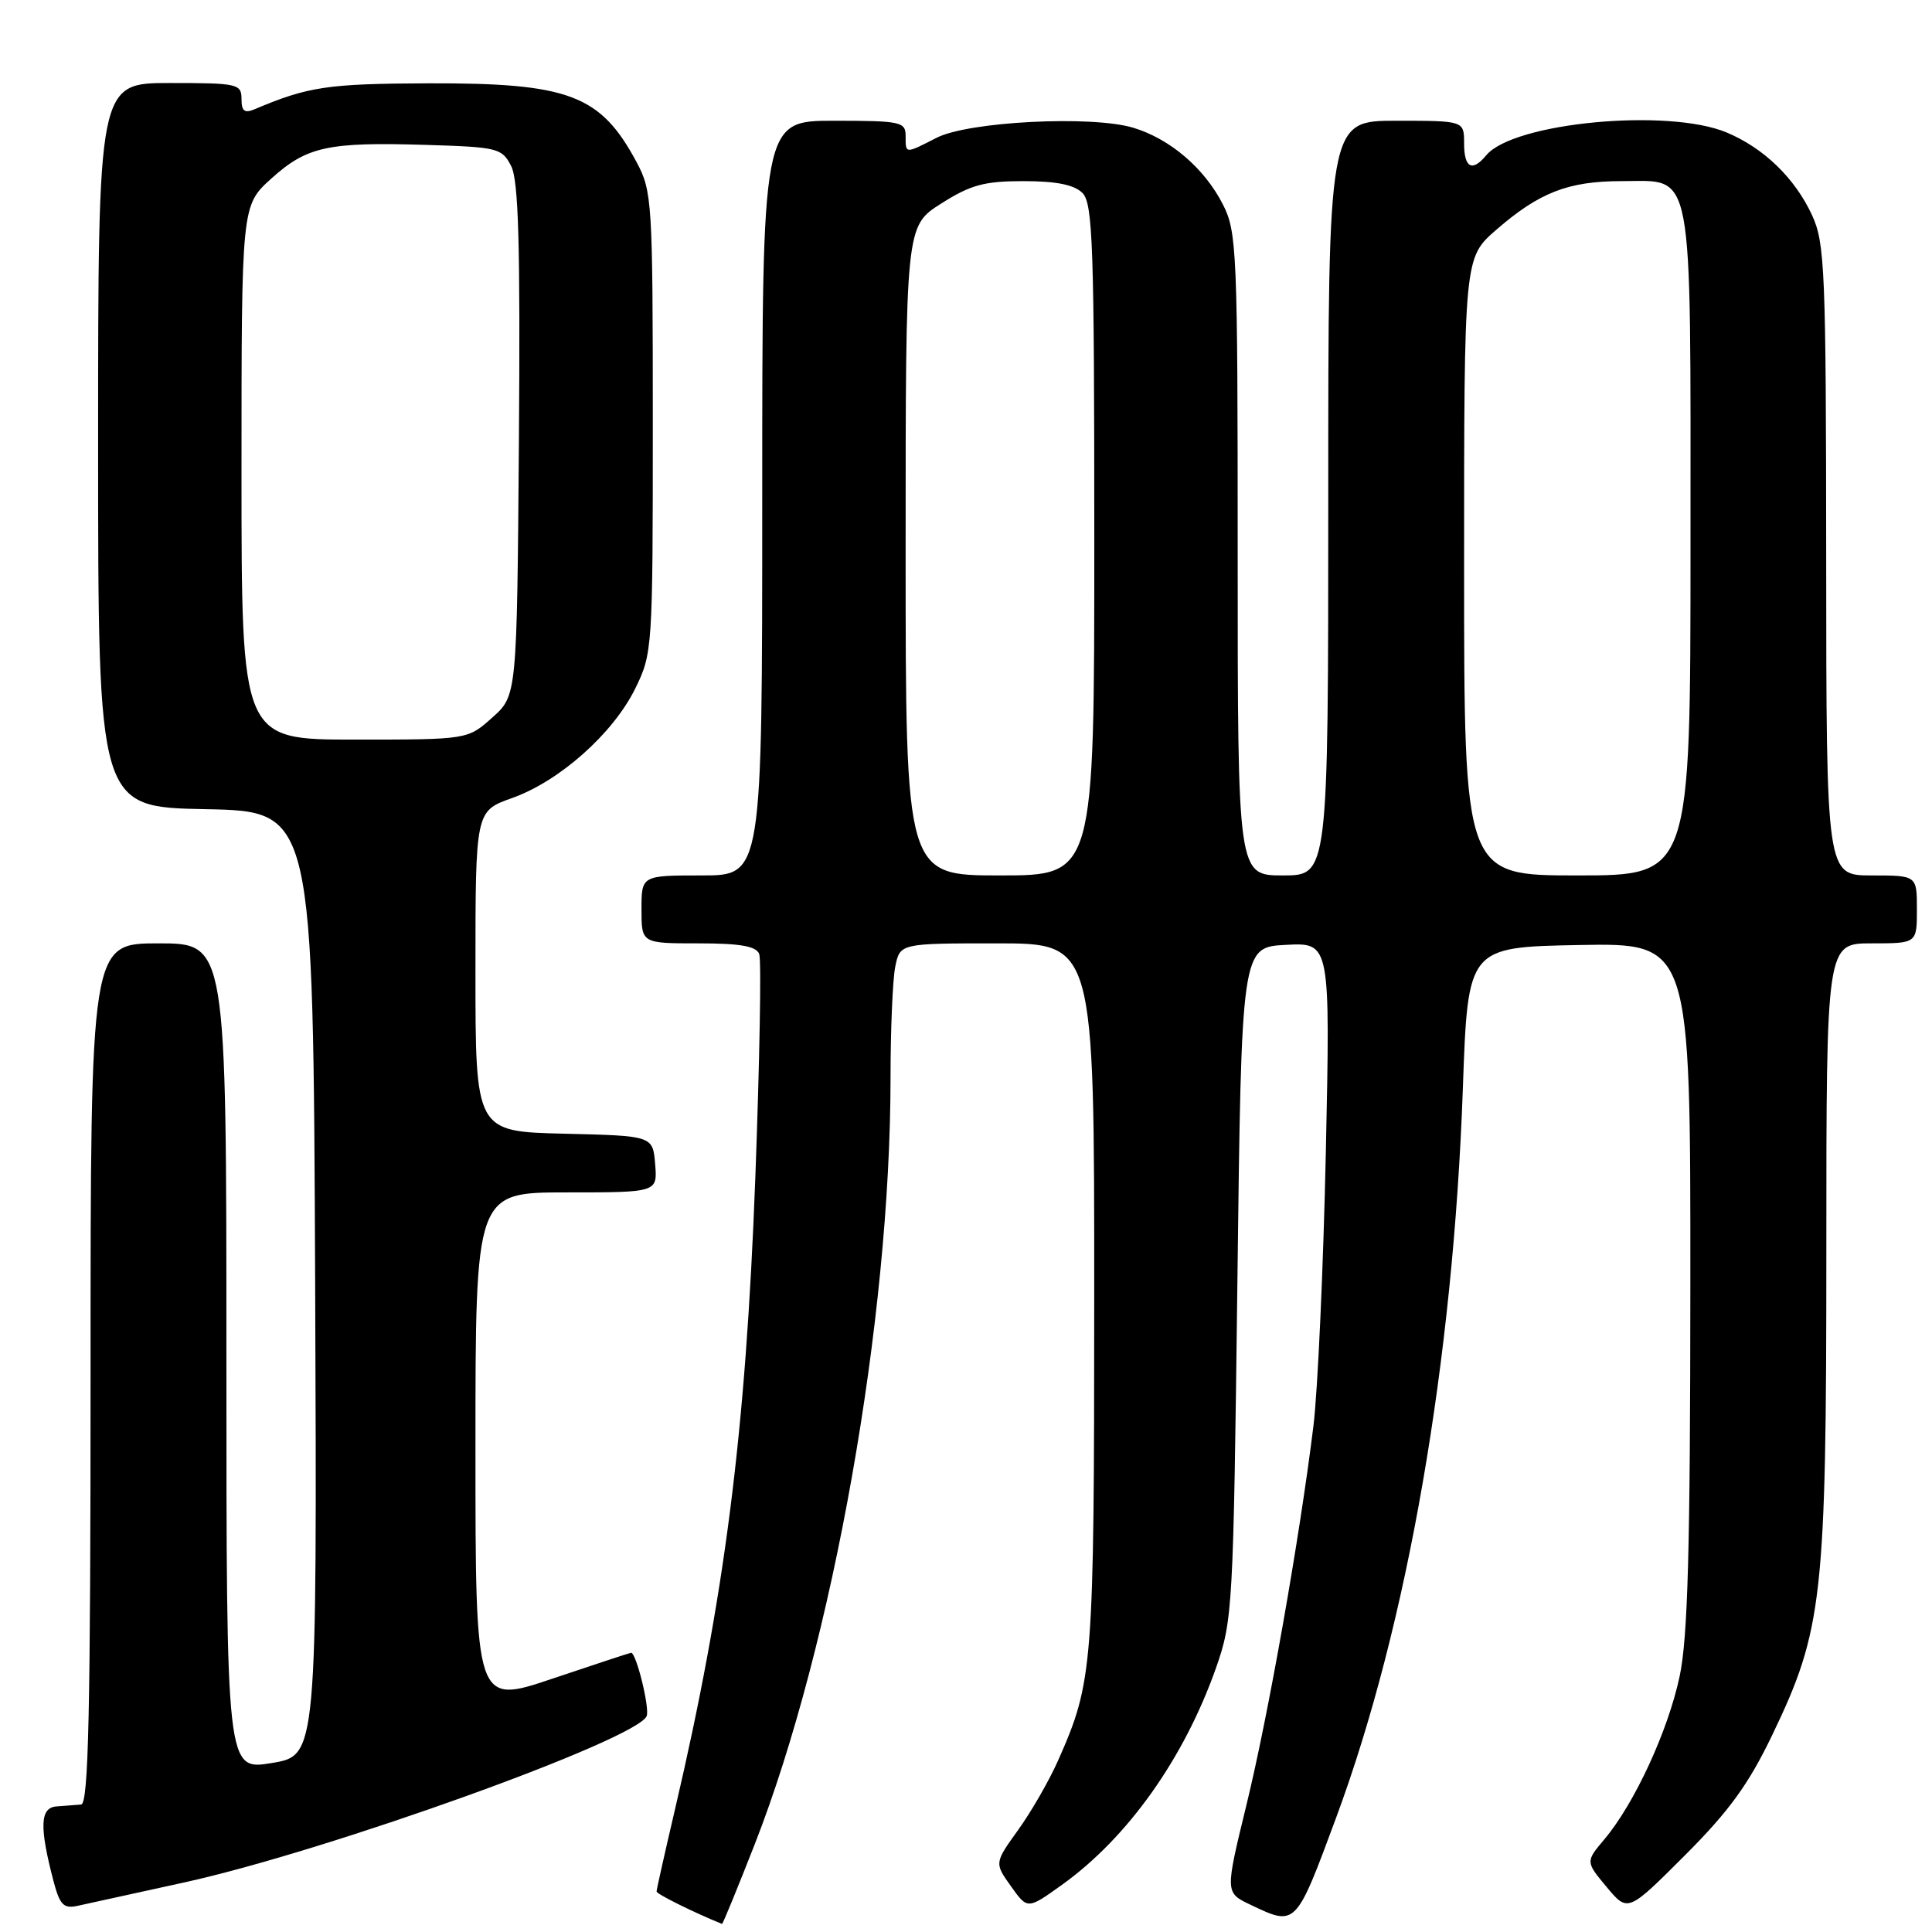 <?xml version="1.0" encoding="UTF-8" standalone="no"?>
<!DOCTYPE svg PUBLIC "-//W3C//DTD SVG 1.1//EN" "http://www.w3.org/Graphics/SVG/1.1/DTD/svg11.dtd" >
<svg xmlns="http://www.w3.org/2000/svg" xmlns:xlink="http://www.w3.org/1999/xlink" version="1.1" viewBox="0 0 256 256">
 <g >
 <path fill="currentColor"
d=" M 100.02 244.34 C 110.36 217.87 117.99 174.86 118.00 142.88 C 118.00 136.48 118.28 129.84 118.62 128.12 C 119.25 125.00 119.25 125.00 132.12 125.00 C 145.00 125.00 145.00 125.00 144.99 171.75 C 144.98 221.02 144.84 222.80 140.20 233.28 C 139.04 235.90 136.67 240.03 134.93 242.45 C 131.76 246.86 131.76 246.86 133.96 249.94 C 136.15 253.02 136.15 253.02 140.70 249.76 C 149.43 243.51 156.90 232.99 161.13 221.00 C 163.34 214.70 163.43 213.10 163.96 170.00 C 164.50 125.50 164.50 125.50 170.39 125.20 C 176.27 124.89 176.27 124.89 175.68 152.70 C 175.35 167.99 174.61 184.32 174.03 189.00 C 172.19 203.92 168.05 227.36 165.14 239.25 C 162.33 250.79 162.33 250.79 165.70 252.39 C 171.74 255.27 171.68 255.33 177.06 240.81 C 186.50 215.31 192.56 180.43 193.84 144.13 C 194.50 125.50 194.50 125.50 209.25 125.22 C 224.00 124.95 224.00 124.95 223.98 170.22 C 223.97 205.22 223.65 217.00 222.56 222.12 C 221.03 229.33 216.59 238.96 212.61 243.69 C 210.09 246.68 210.09 246.68 212.89 250.04 C 215.70 253.40 215.70 253.40 223.25 245.85 C 229.11 239.99 231.70 236.42 234.83 229.90 C 241.53 215.96 242.00 211.73 242.00 165.54 C 242.00 125.00 242.00 125.00 248.00 125.00 C 254.00 125.00 254.00 125.00 254.00 120.50 C 254.00 116.00 254.00 116.00 248.00 116.00 C 242.00 116.00 242.00 116.00 241.98 74.25 C 241.96 35.75 241.81 32.19 240.10 28.50 C 237.83 23.60 233.71 19.61 228.78 17.55 C 220.99 14.30 200.54 16.24 196.94 20.57 C 195.07 22.83 194.00 22.25 194.00 19.00 C 194.00 16.00 194.00 16.00 185.00 16.00 C 176.00 16.00 176.00 16.00 176.00 66.00 C 176.00 116.00 176.00 116.00 170.00 116.00 C 164.00 116.00 164.00 116.00 164.00 73.46 C 164.00 33.21 163.89 30.71 162.04 27.09 C 159.59 22.28 155.03 18.39 150.14 16.92 C 144.62 15.27 128.30 16.10 124.10 18.26 C 119.89 20.41 120.00 20.42 120.00 18.00 C 120.00 16.14 119.33 16.00 110.50 16.00 C 101.00 16.00 101.00 16.00 101.00 66.00 C 101.00 116.00 101.00 116.00 93.00 116.00 C 85.00 116.00 85.00 116.00 85.00 120.50 C 85.00 125.00 85.00 125.00 92.53 125.00 C 98.09 125.00 100.20 125.37 100.60 126.41 C 100.90 127.18 100.66 140.57 100.08 156.16 C 98.81 189.83 96.06 211.43 89.42 239.84 C 88.09 245.52 87.00 250.38 87.00 250.63 C 87.00 250.97 91.92 253.41 95.67 254.93 C 95.77 254.97 97.72 250.20 100.02 244.34 Z  M 24.29 249.46 C 43.32 245.30 84.49 230.49 85.69 227.38 C 86.10 226.29 84.31 219.00 83.62 219.00 C 83.49 219.00 78.80 220.55 73.20 222.43 C 63.00 225.87 63.00 225.87 63.00 191.93 C 63.00 158.00 63.00 158.00 75.06 158.00 C 87.12 158.00 87.12 158.00 86.81 154.25 C 86.50 150.50 86.50 150.50 74.75 150.22 C 63.00 149.94 63.00 149.94 63.00 128.70 C 63.00 107.47 63.00 107.47 67.84 105.75 C 74.13 103.52 81.23 97.21 84.17 91.24 C 86.46 86.59 86.50 85.93 86.50 56.00 C 86.50 26.73 86.41 25.34 84.36 21.50 C 79.57 12.56 75.41 10.99 56.78 11.04 C 43.40 11.09 40.84 11.47 33.75 14.47 C 32.40 15.04 32.00 14.73 32.00 13.11 C 32.00 11.11 31.49 11.00 22.50 11.00 C 13.00 11.00 13.00 11.00 13.00 58.97 C 13.00 106.95 13.00 106.95 27.25 107.22 C 41.50 107.50 41.50 107.50 41.76 170.06 C 42.01 232.62 42.01 232.62 36.01 233.61 C 30.00 234.60 30.00 234.60 30.00 179.80 C 30.00 125.00 30.00 125.00 21.00 125.00 C 12.00 125.00 12.00 125.00 12.00 182.00 C 12.00 226.88 11.73 239.02 10.75 239.11 C 10.06 239.16 8.60 239.28 7.50 239.36 C 5.30 239.51 5.20 242.04 7.09 249.26 C 7.93 252.43 8.43 252.94 10.29 252.53 C 11.51 252.26 17.81 250.88 24.29 249.46 Z  M 120.00 72.98 C 120.00 29.96 120.00 29.96 124.70 26.98 C 128.61 24.49 130.43 24.00 135.62 24.00 C 139.96 24.00 142.34 24.48 143.43 25.57 C 144.81 26.95 145.00 32.52 145.00 71.57 C 145.00 116.00 145.00 116.00 132.50 116.00 C 120.00 116.00 120.00 116.00 120.00 72.98 Z  M 194.00 75.08 C 194.00 34.16 194.00 34.16 198.25 30.46 C 203.97 25.49 207.81 24.00 214.91 24.00 C 224.53 24.00 224.00 21.21 224.00 72.22 C 224.00 116.00 224.00 116.00 209.00 116.00 C 194.00 116.00 194.00 116.00 194.00 75.08 Z  M 32.00 62.62 C 32.00 27.23 32.00 27.23 35.94 23.67 C 40.66 19.41 43.43 18.80 56.47 19.20 C 65.96 19.49 66.51 19.62 67.73 22.00 C 68.71 23.92 68.95 32.36 68.76 58.33 C 68.50 92.17 68.50 92.17 65.23 95.08 C 61.97 98.00 61.97 98.00 46.98 98.00 C 32.00 98.00 32.00 98.00 32.00 62.62 Z "/>
</g>
</svg>